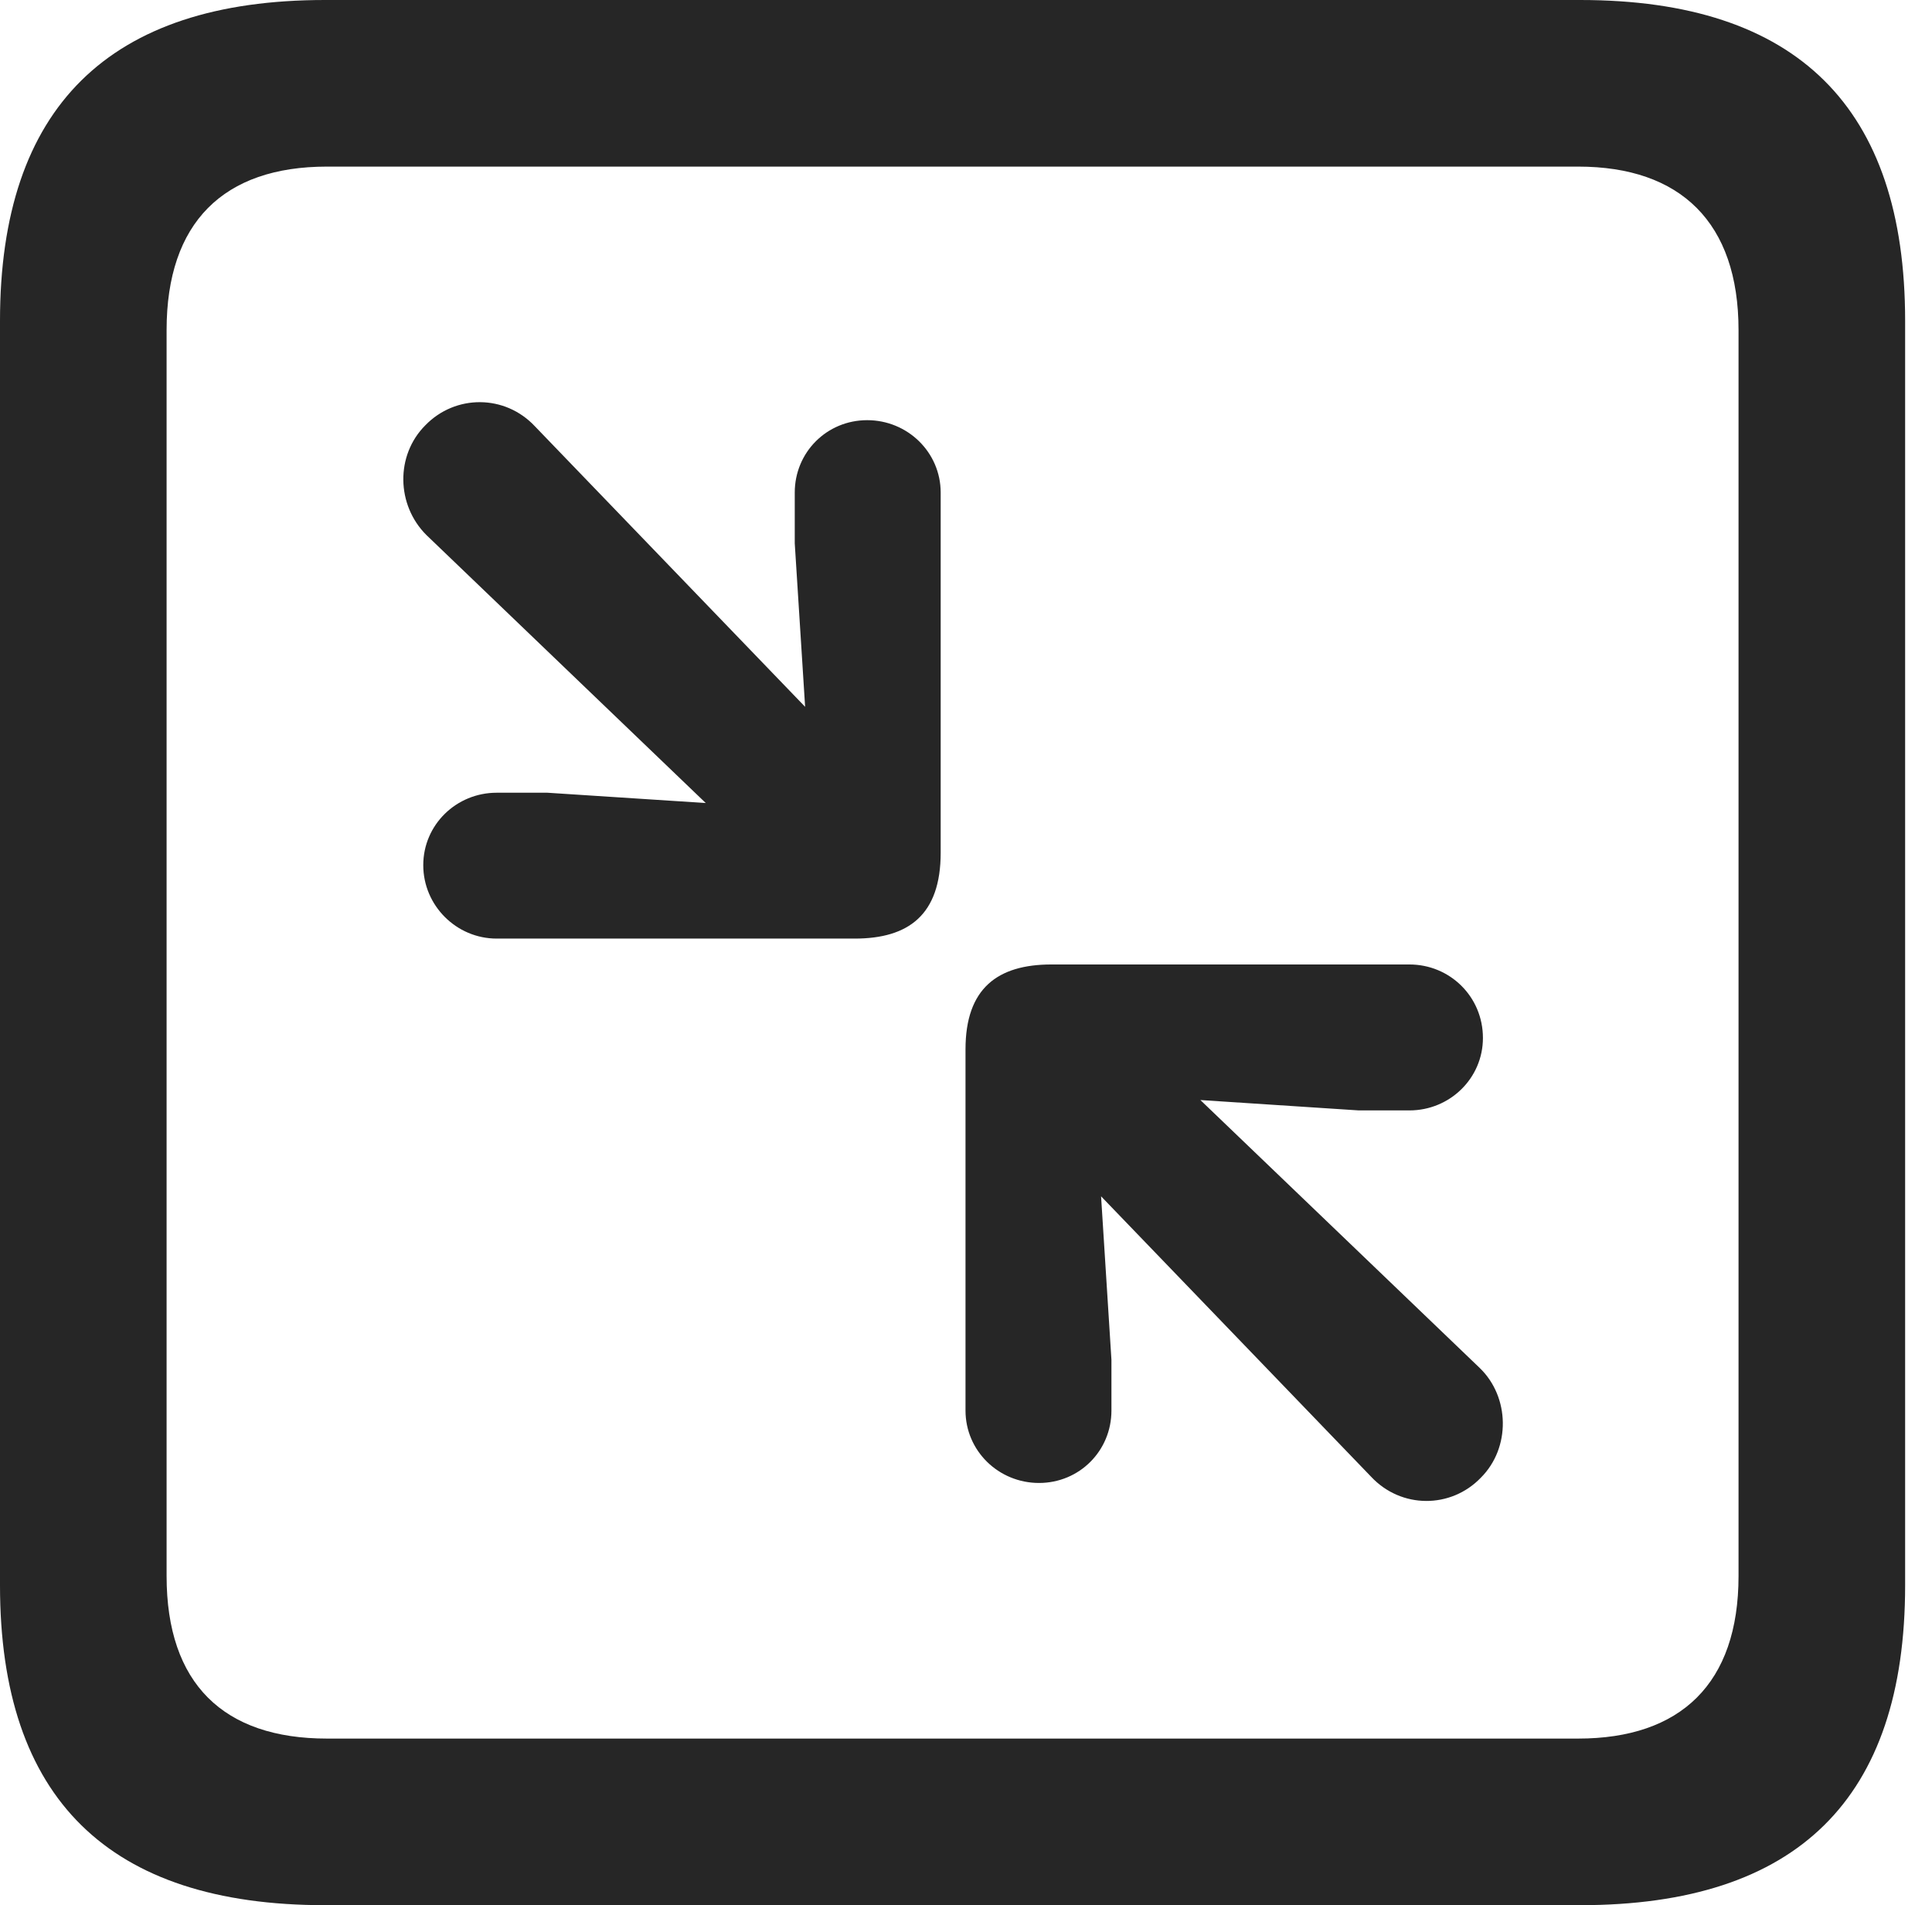 <?xml version="1.0" encoding="UTF-8"?>
<!--Generator: Apple Native CoreSVG 326-->
<!DOCTYPE svg
PUBLIC "-//W3C//DTD SVG 1.1//EN"
       "http://www.w3.org/Graphics/SVG/1.1/DTD/svg11.dtd">
<svg version="1.1" xmlns="http://www.w3.org/2000/svg" xmlns:xlink="http://www.w3.org/1999/xlink" viewBox="0 0 25.525 25.17">
 <g>
  <rect height="25.17" opacity="0" width="25.525" x="0" y="0"/>
  <path d="M4.293 25.17L20.877 25.17C23.748 25.17 25.17 23.762 25.17 20.945L25.17 4.238C25.17 1.422 23.748 0 20.877 0L4.293 0C1.436 0 0 1.422 0 4.238L0 20.945C0 23.762 1.436 25.17 4.293 25.17ZM4.32 22.969C2.953 22.969 2.201 22.244 2.201 20.822L2.201 4.361C2.201 2.939 2.953 2.201 4.32 2.201L20.85 2.201C22.203 2.201 22.969 2.939 22.969 4.361L22.969 20.822C22.969 22.244 22.203 22.969 20.85 22.969Z" fill="black" fill-opacity="0.85"/>
  <path d="M6.562 12.4L11.293 12.4C12.004 12.4 12.428 12.086 12.428 11.266L12.428 6.508C12.428 5.975 11.99 5.551 11.457 5.551C10.924 5.551 10.5 5.975 10.5 6.508L10.5 7.178L10.637 9.338L7.068 5.633C6.672 5.209 6.016 5.209 5.619 5.619C5.223 6.016 5.236 6.672 5.633 7.068L9.324 10.609L7.232 10.473L6.562 10.473C6.029 10.473 5.592 10.896 5.592 11.43C5.592 11.963 6.029 12.4 6.562 12.4ZM13.727 19.592C14.26 19.592 14.684 19.168 14.684 18.635L14.684 17.965L14.547 15.805L18.115 19.51C18.512 19.934 19.168 19.934 19.564 19.523C19.961 19.127 19.947 18.457 19.551 18.074L15.859 14.533L17.951 14.67L18.621 14.67C19.154 14.67 19.592 14.246 19.592 13.713C19.592 13.166 19.154 12.742 18.621 12.742L13.891 12.742C13.18 12.742 12.756 13.057 12.756 13.863L12.756 18.635C12.756 19.168 13.193 19.592 13.727 19.592Z" fill="black" fill-opacity="0.85"/>
 </g>
</svg>
